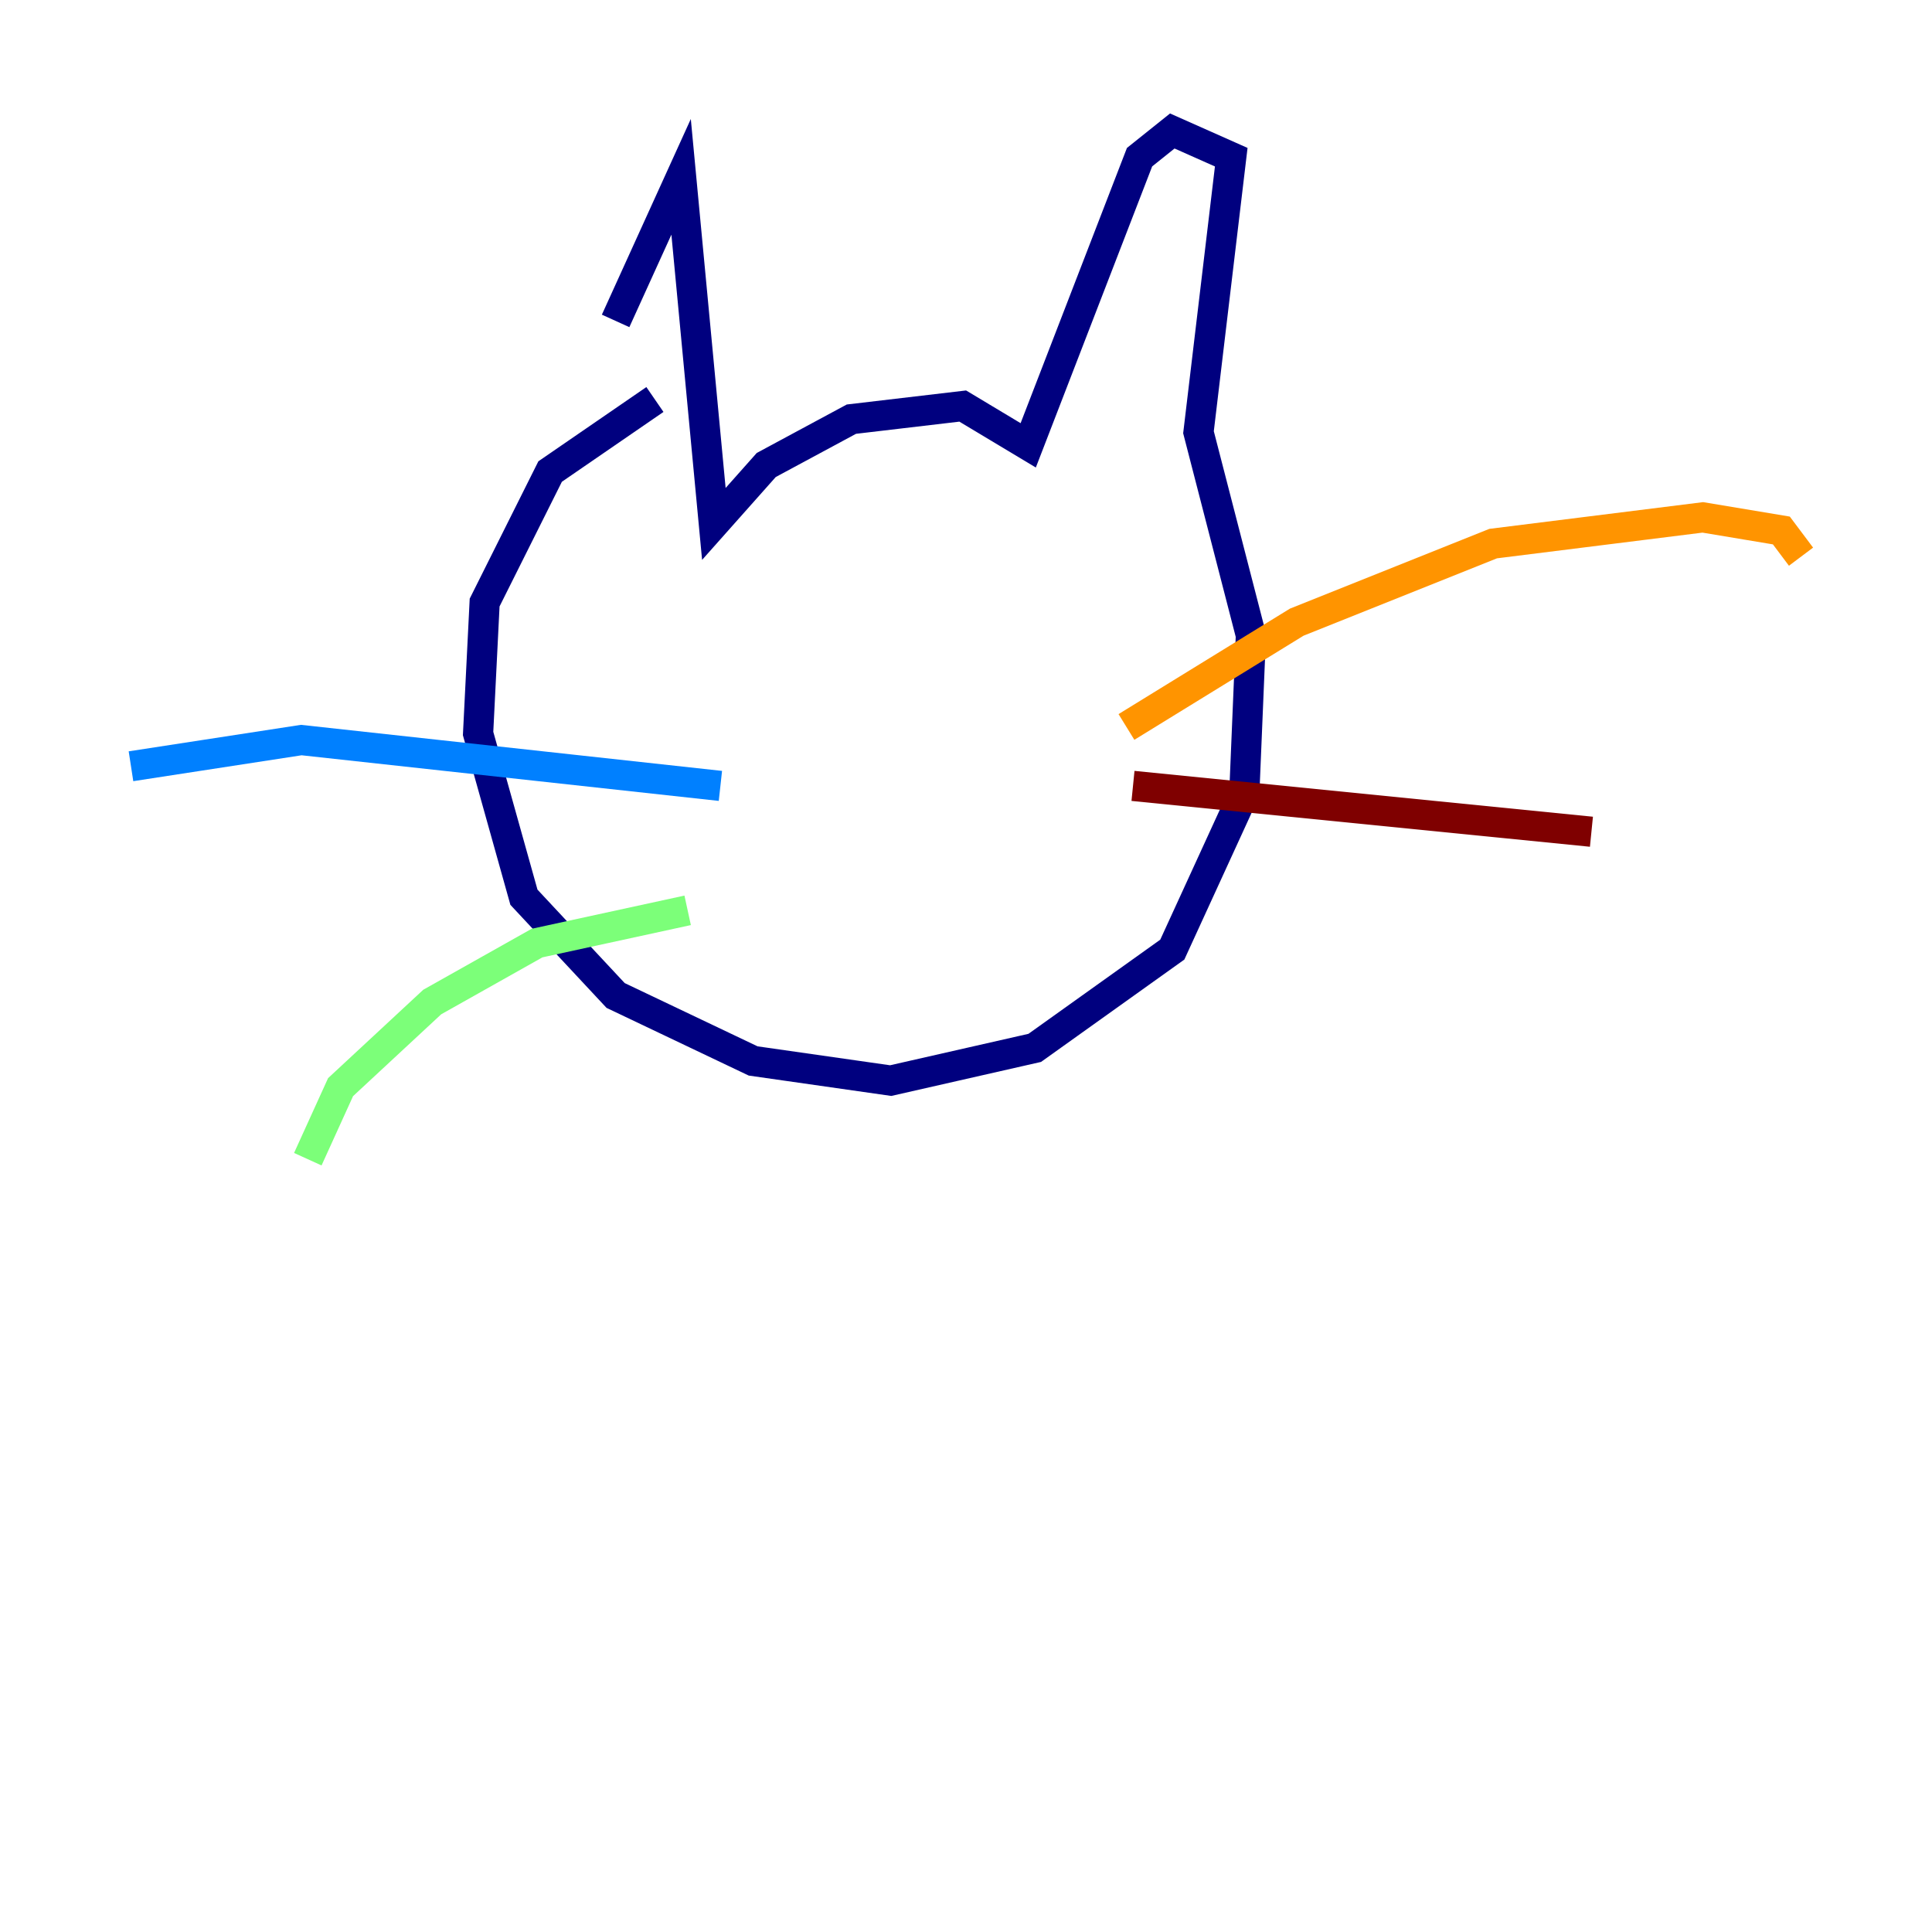 <?xml version="1.0" encoding="utf-8" ?>
<svg baseProfile="tiny" height="128" version="1.2" viewBox="0,0,128,128" width="128" xmlns="http://www.w3.org/2000/svg" xmlns:ev="http://www.w3.org/2001/xml-events" xmlns:xlink="http://www.w3.org/1999/xlink"><defs /><polyline fill="none" points="40.786,21.261 45.125,11.715 47.295,34.712 50.766,30.807 56.407,27.77 63.783,26.902 68.122,29.505 75.498,10.414 77.668,8.678 81.573,10.414 79.403,28.637 82.875,42.088 82.441,52.502 77.668,62.915 68.556,69.424 59.01,71.593 49.898,70.291 40.786,65.953 34.712,59.444 31.675,48.597 32.108,39.919 36.447,31.241 43.39,26.468" stroke="#00007f" stroke-width="2" /><polyline fill="none" points="47.729,52.068 19.959,49.031 8.678,50.766" stroke="#0080ff" stroke-width="2" /><polyline fill="none" points="45.559,60.312 35.58,62.481 28.637,66.386 22.563,72.027 20.393,76.8" stroke="#7cff79" stroke-width="2" /><polyline fill="none" points="74.63,48.163 85.912,41.22 98.929,36.014 112.814,34.278 118.02,35.146 119.322,36.881" stroke="#ff9400" stroke-width="2" /><polyline fill="none" points="75.064,52.068 105.437,55.105" stroke="#7f0000" stroke-width="2" /></svg>